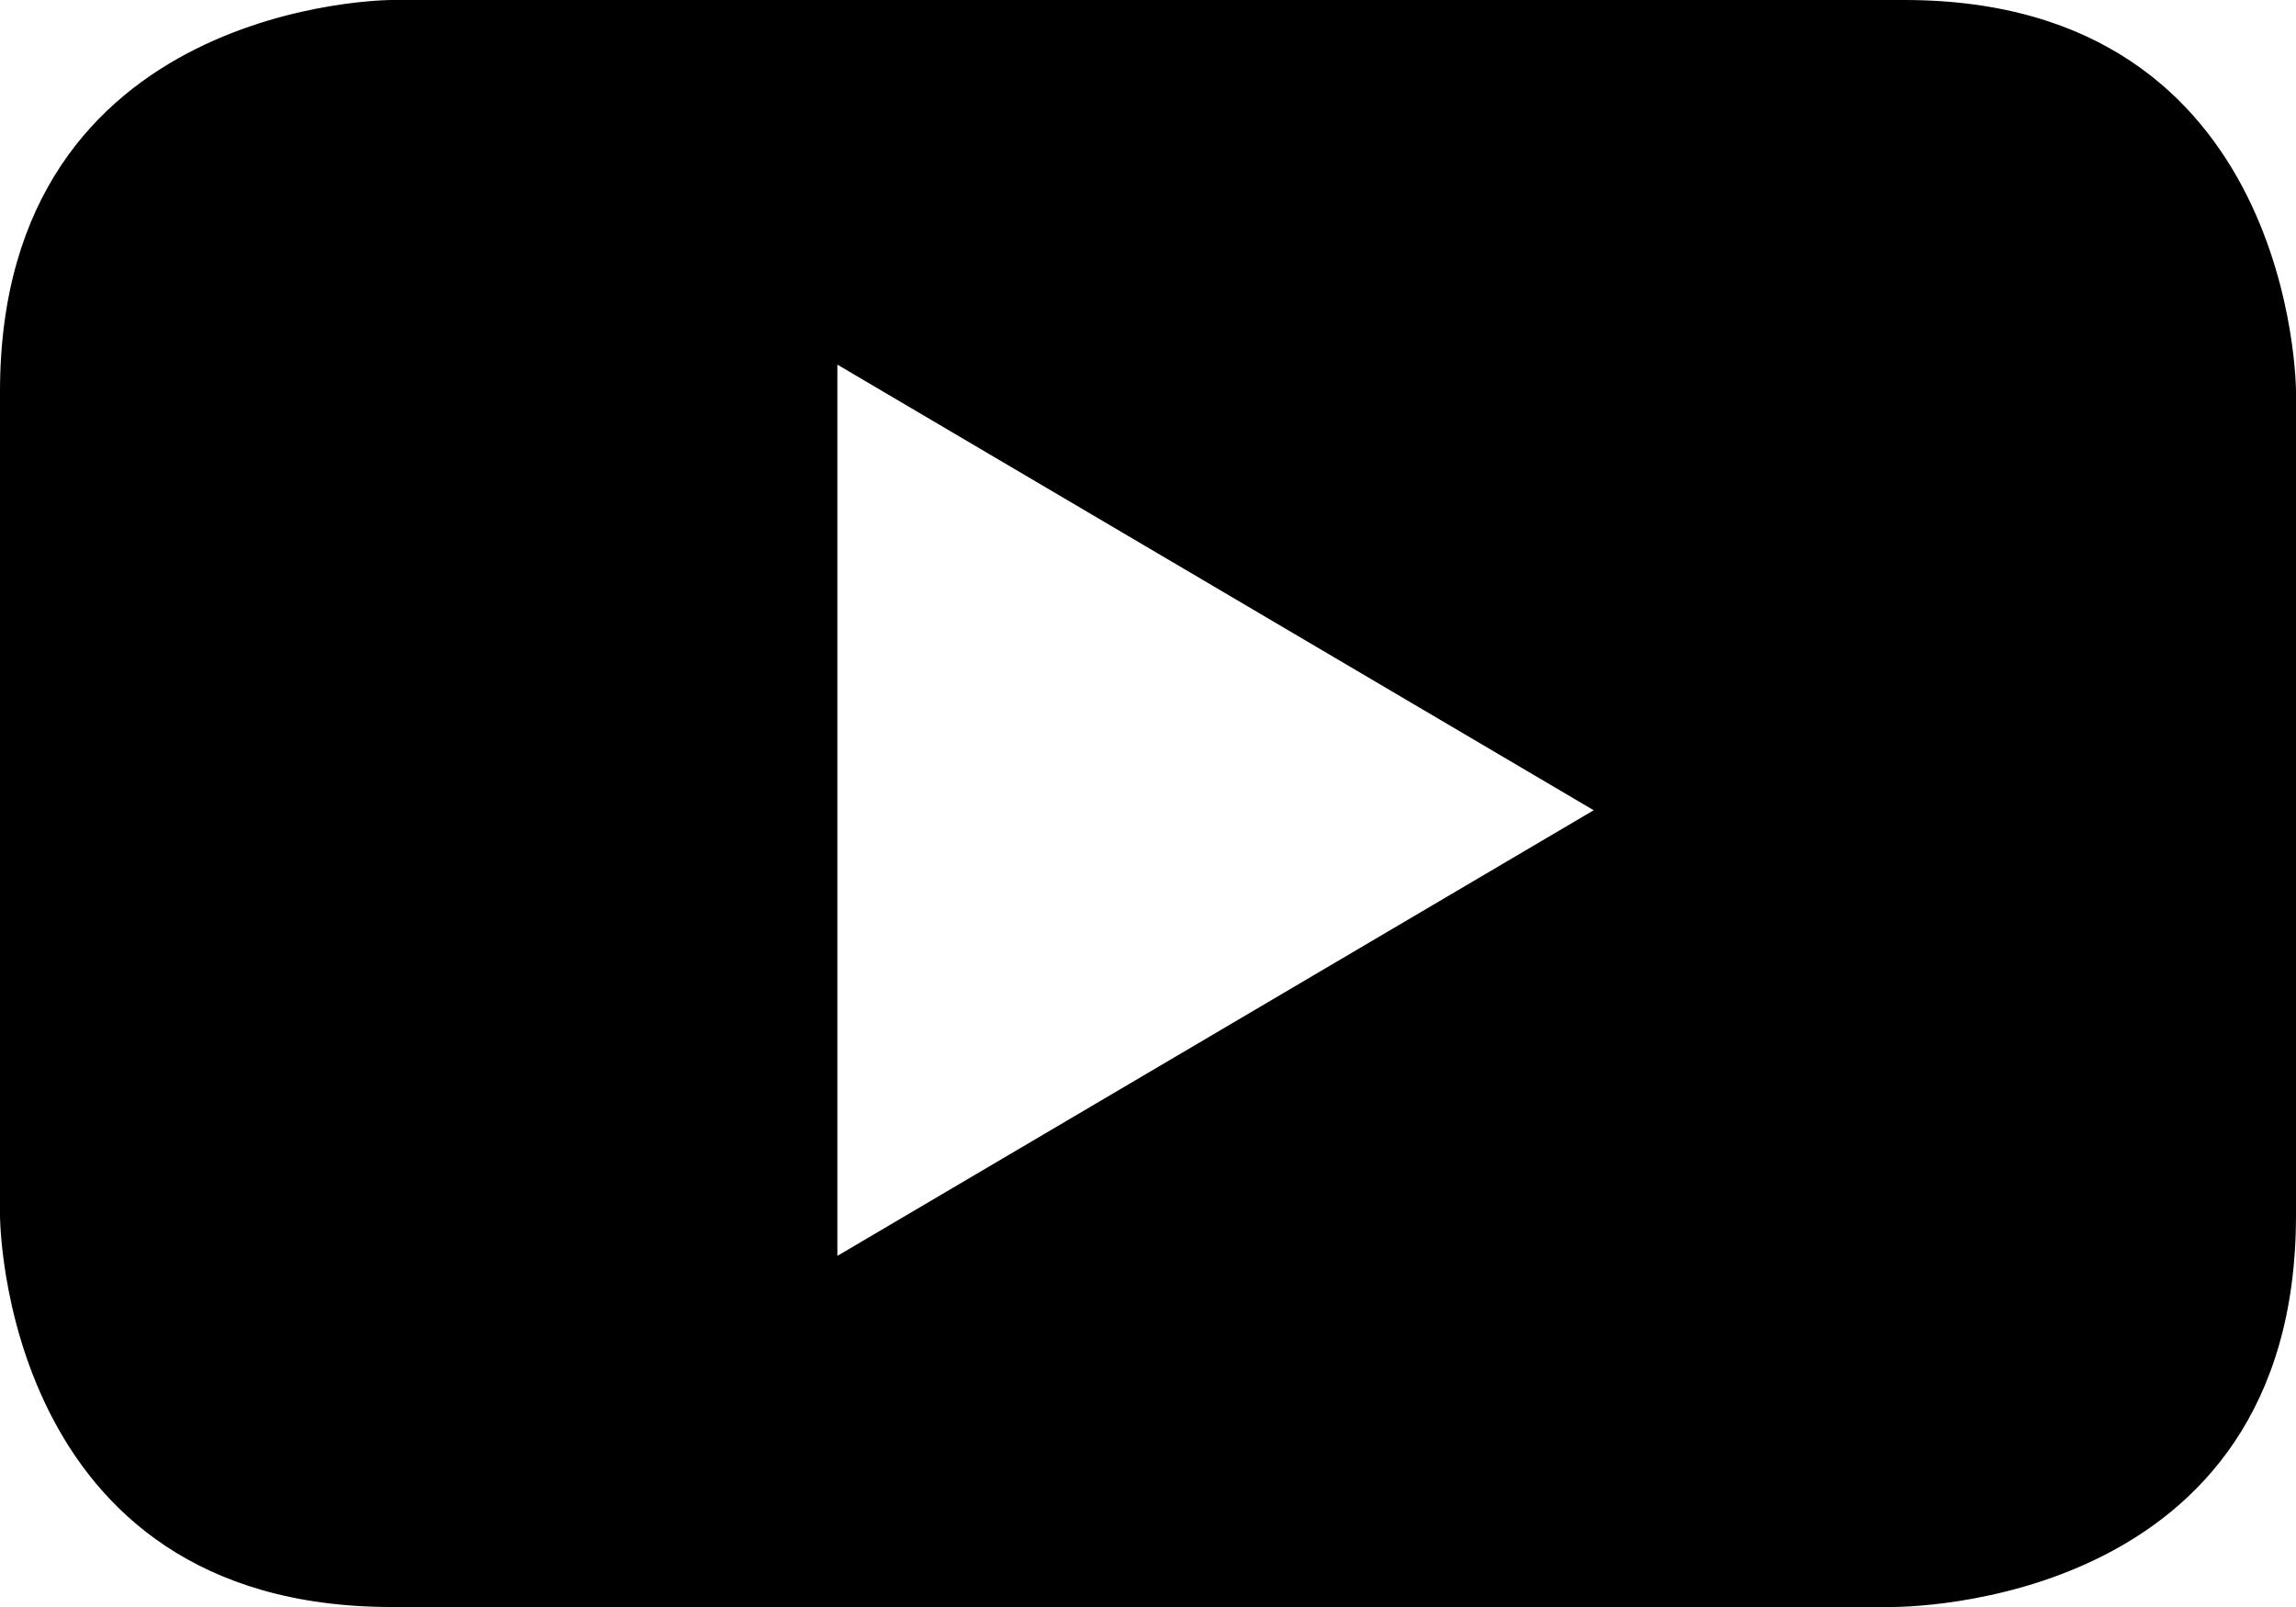 <svg version="1.1" xmlns="http://www.w3.org/2000/svg" xmlns:xlink="http://www.w3.org/1999/xlink" x="0px" y="0px" viewBox="0 0 17 11.9" enable-background="new 0 0 17 11.9" xml:space="preserve"><path d="M11.8,6L6.2,9.3V2.7L11.8,6z M17,9V2.9c0,0,0-2.9-2.9-2.9H2.9C2.9,0,0,0,0,2.9V9c0,0,0,2.9,2.9,2.9h11.1C14.1,11.9,17,11.9,17,9"/></svg>